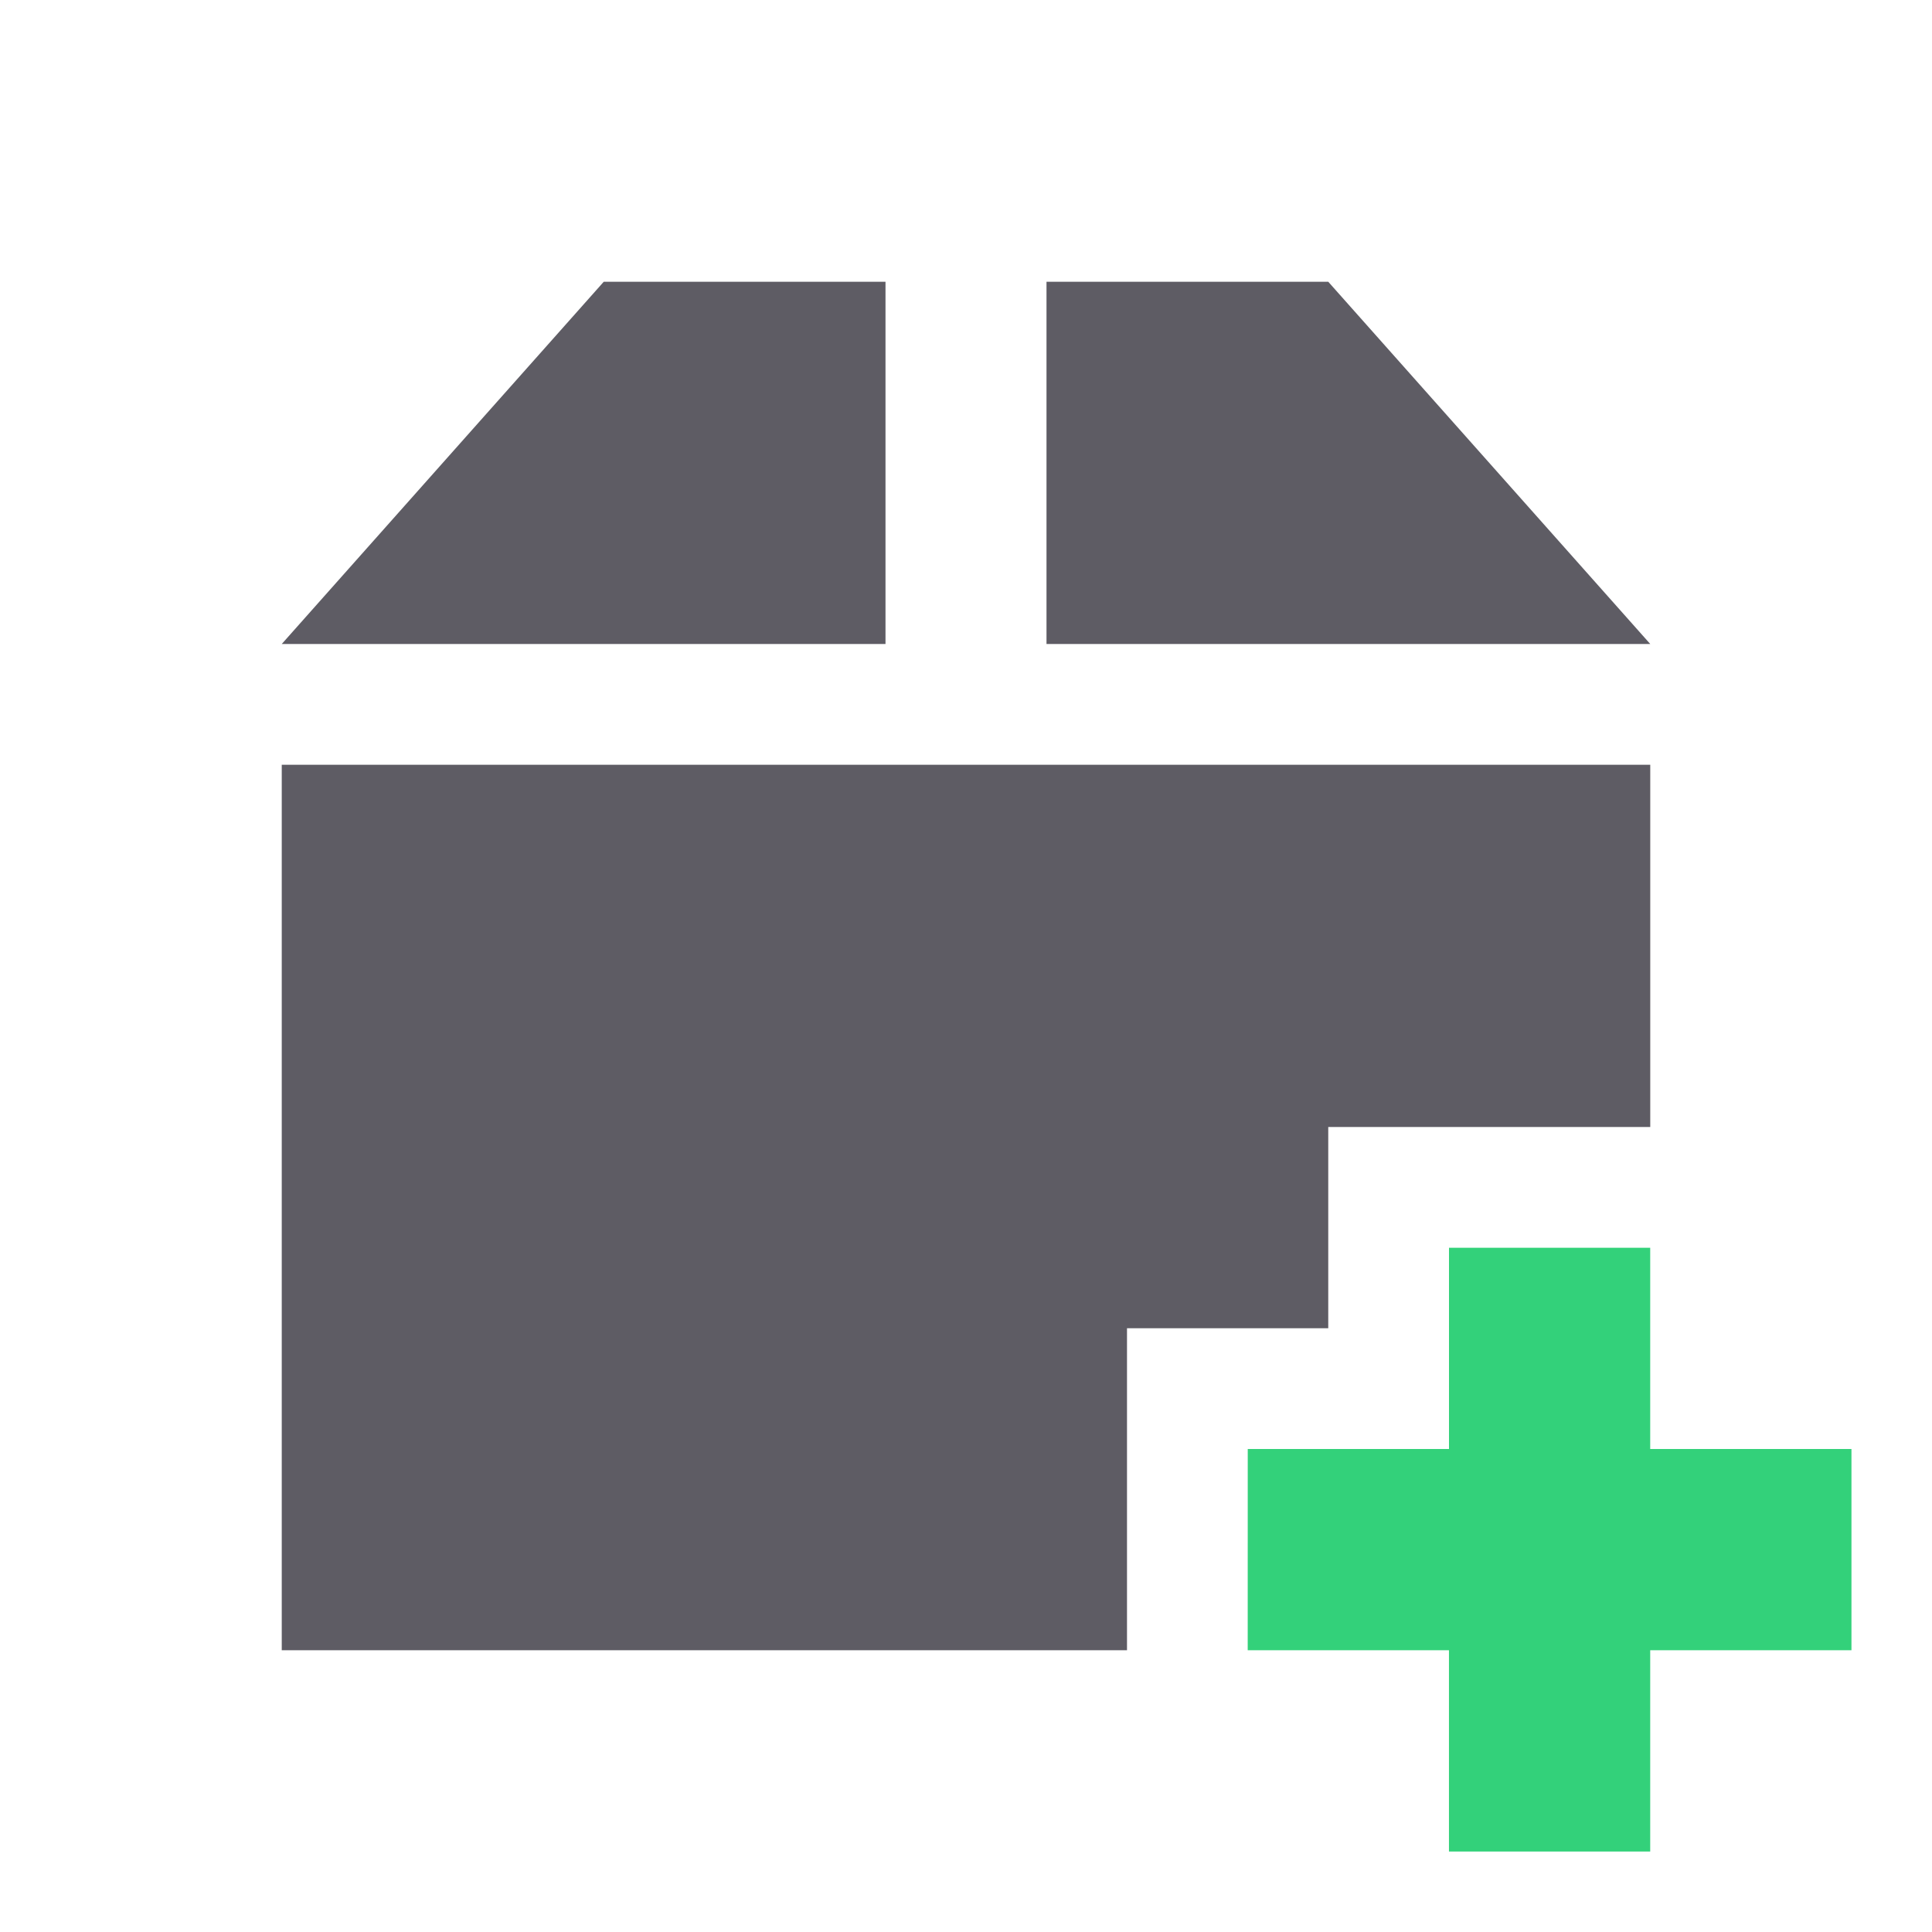 <svg viewBox="0 0 48 48" xmlns="http://www.w3.org/2000/svg">
 <path d="m15 7-8 9h15v-9zm11 0v9h15l-8-9zm-19 12v22h21v-8h5v-5h8v-9z" fill="#5e5c64"/>
 <path d="m36 31v5h-5l-1e-3 5h5v5h5v-5h5v-5h-5v-5z" fill="#33d17a"/>
</svg>
